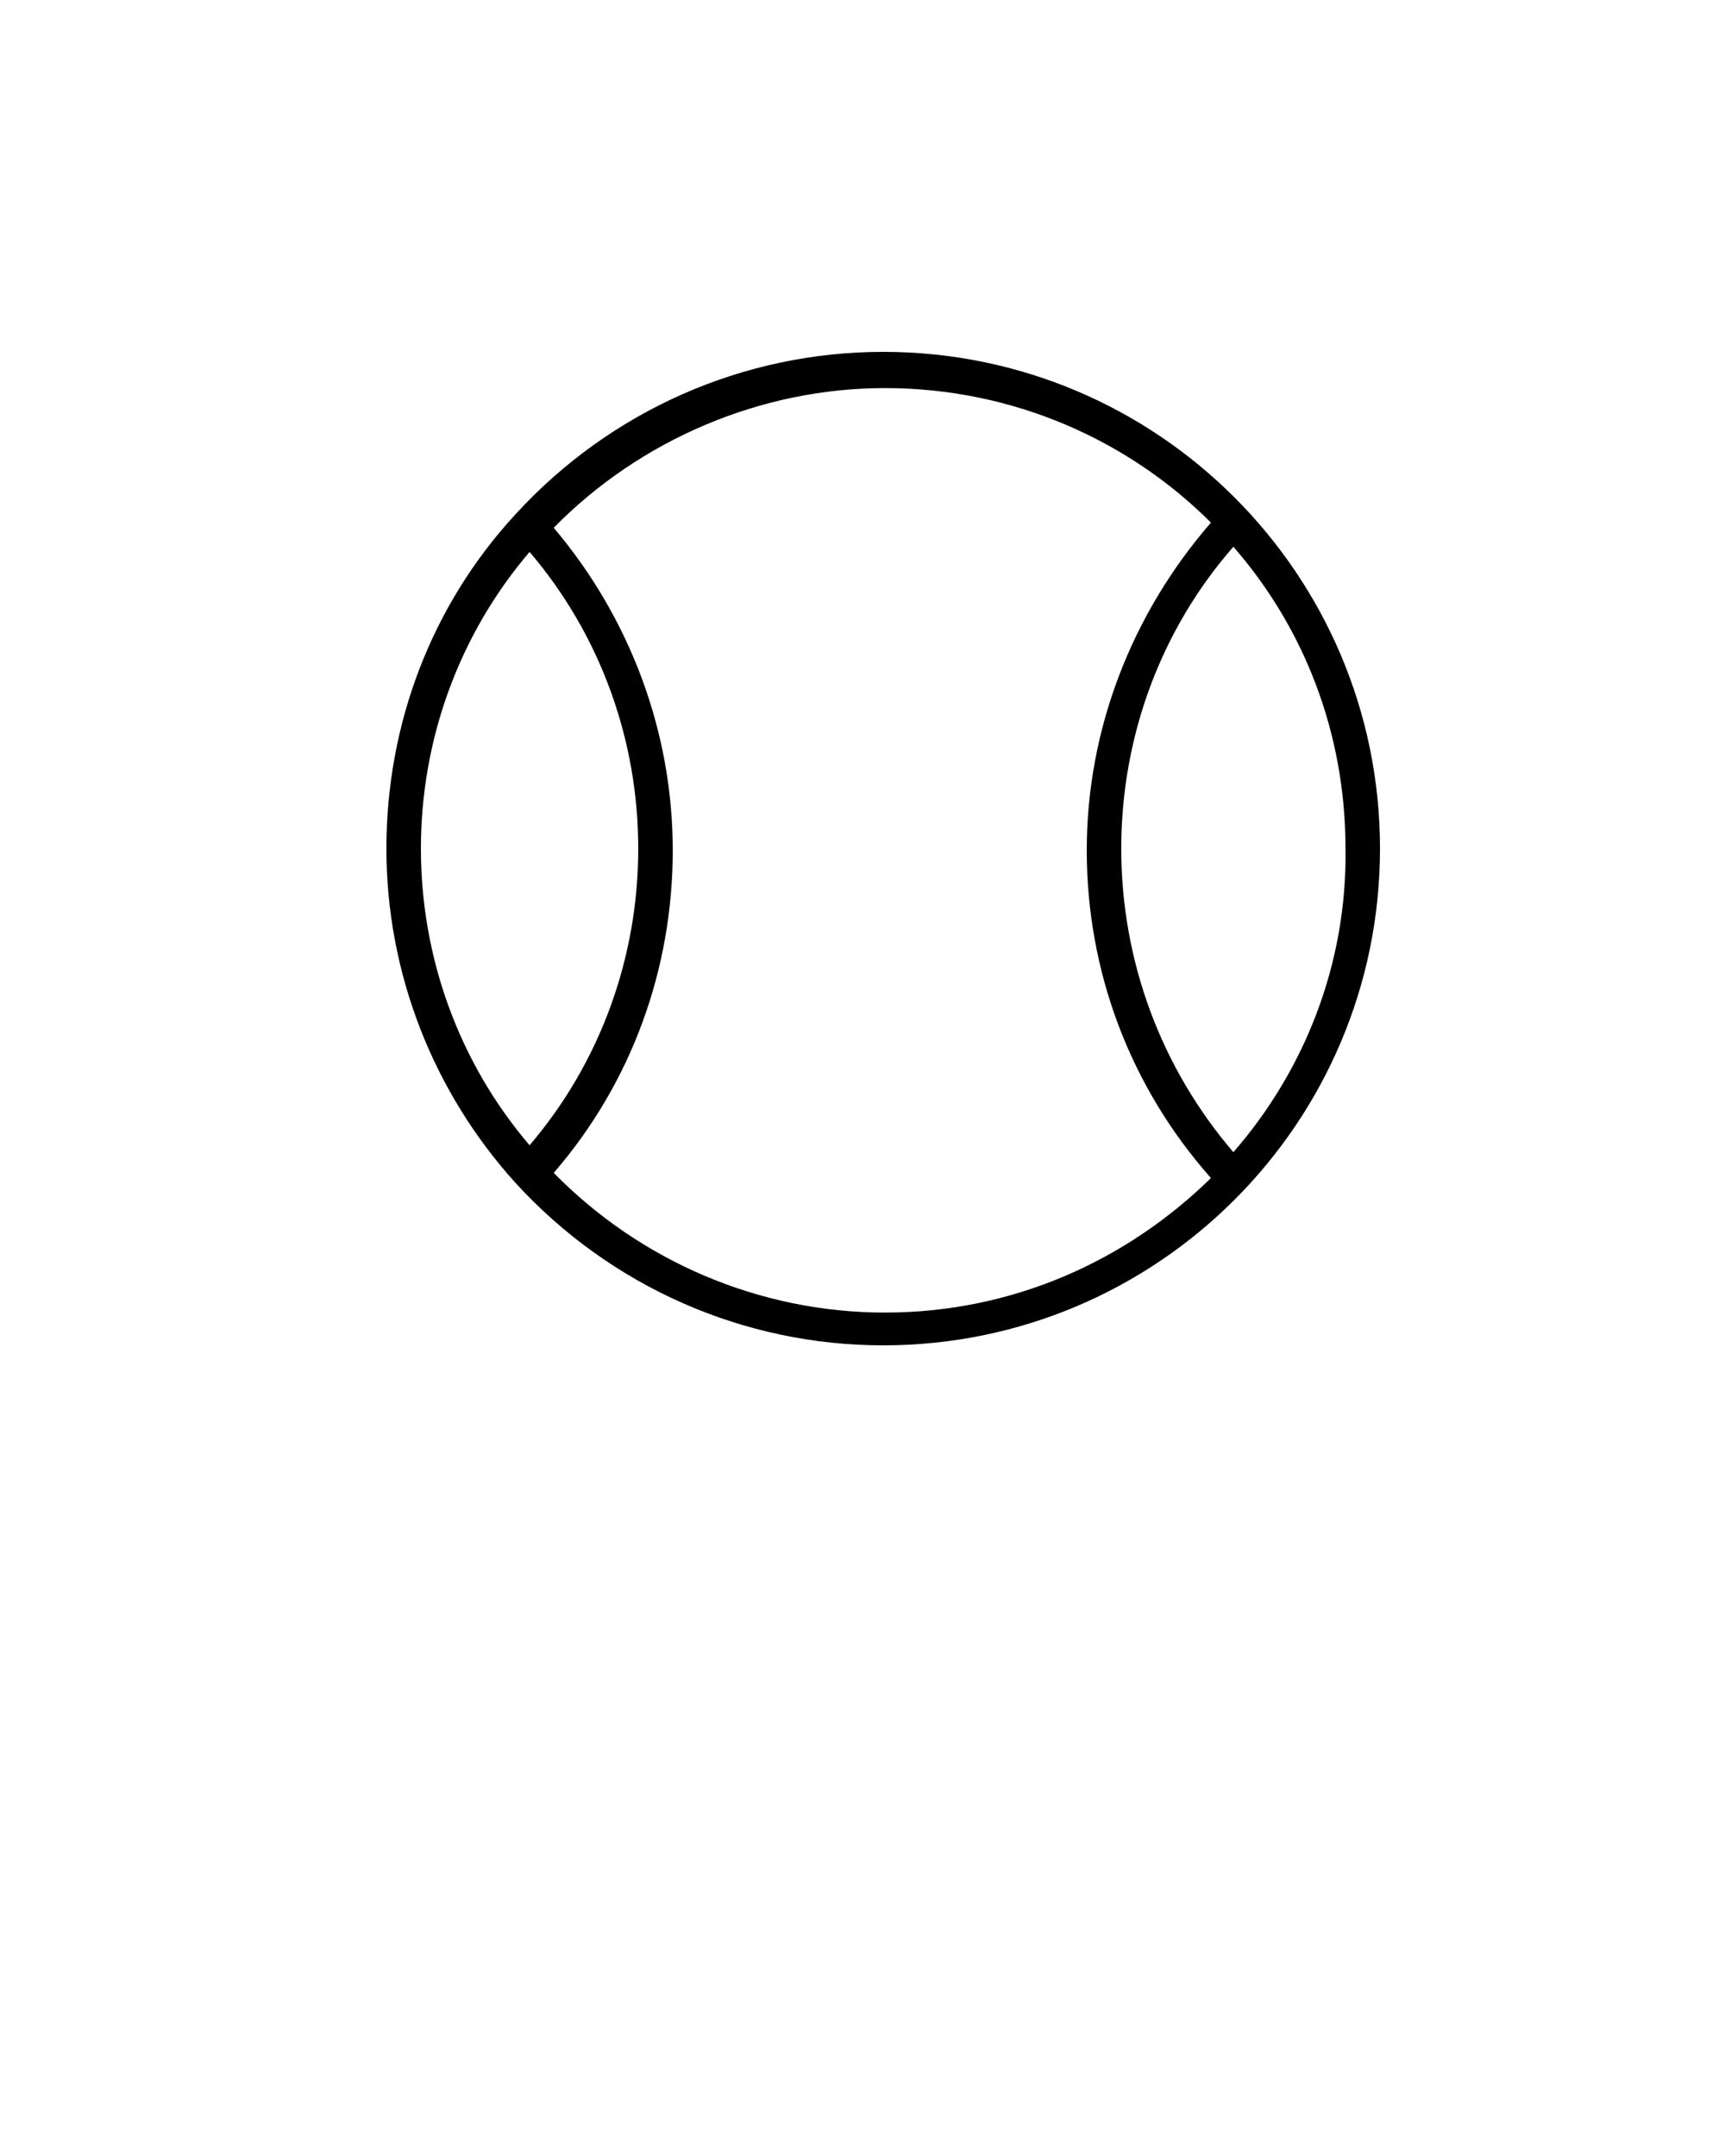 <svg xmlns="http://www.w3.org/2000/svg" xmlns:xlink="http://www.w3.org/1999/xlink" version="1.1" x="0px" y="0px" viewBox="0 0 100 125" style="enable-background:new 0 0 100 100;" xml:space="preserve"><style type="text/css">
	.st0{fill:none;stroke:#000000;stroke-width:2;stroke-linecap:round;stroke-linejoin:round;stroke-miterlimit:10;}
	.st1{fill:none;stroke:#000000;stroke-width:2;stroke-linecap:round;stroke-linejoin:round;}
	.st2{fill:none;stroke:#000000;stroke-width:2;stroke-linecap:round;stroke-linejoin:round;stroke-dasharray:4.133,4.133;}
</style><path d="M51.2,20.4c-8.1,0-15.8,3.4-21.3,9.4c-4.9,5.3-7.5,12.2-7.5,19.4s2.7,14.1,7.5,19.4c0,0,0,0,0,0c5.5,6,13.2,9.4,21.3,9.4  c15.9,0,28.8-12.9,28.8-28.8S67.1,20.4,51.2,20.4z M30.7,32c4.1,4.8,6.3,10.9,6.3,17.2c0,6.3-2.2,12.4-6.3,17.2  c-4.1-4.8-6.3-10.9-6.3-17.2C24.4,42.9,26.6,36.8,30.7,32z M32.1,68c4.5-5.2,6.9-11.8,6.9-18.7s-2.5-13.5-6.9-18.7  c5-5.1,12-8.1,19.2-8.1c7.4,0,14.1,3,18.9,7.8c-4.6,5.3-7.2,12-7.2,19c0,7,2.5,13.7,7.2,19c-4.9,4.8-11.5,7.8-18.9,7.8  C44,76.1,37.1,73.1,32.1,68z M71.5,66.8C67.3,61.9,65,55.7,65,49.2c0-6.5,2.3-12.7,6.5-17.5c4.1,4.7,6.5,10.8,6.5,17.5  C78.1,55.9,75.6,62.1,71.5,66.8z"/></svg>